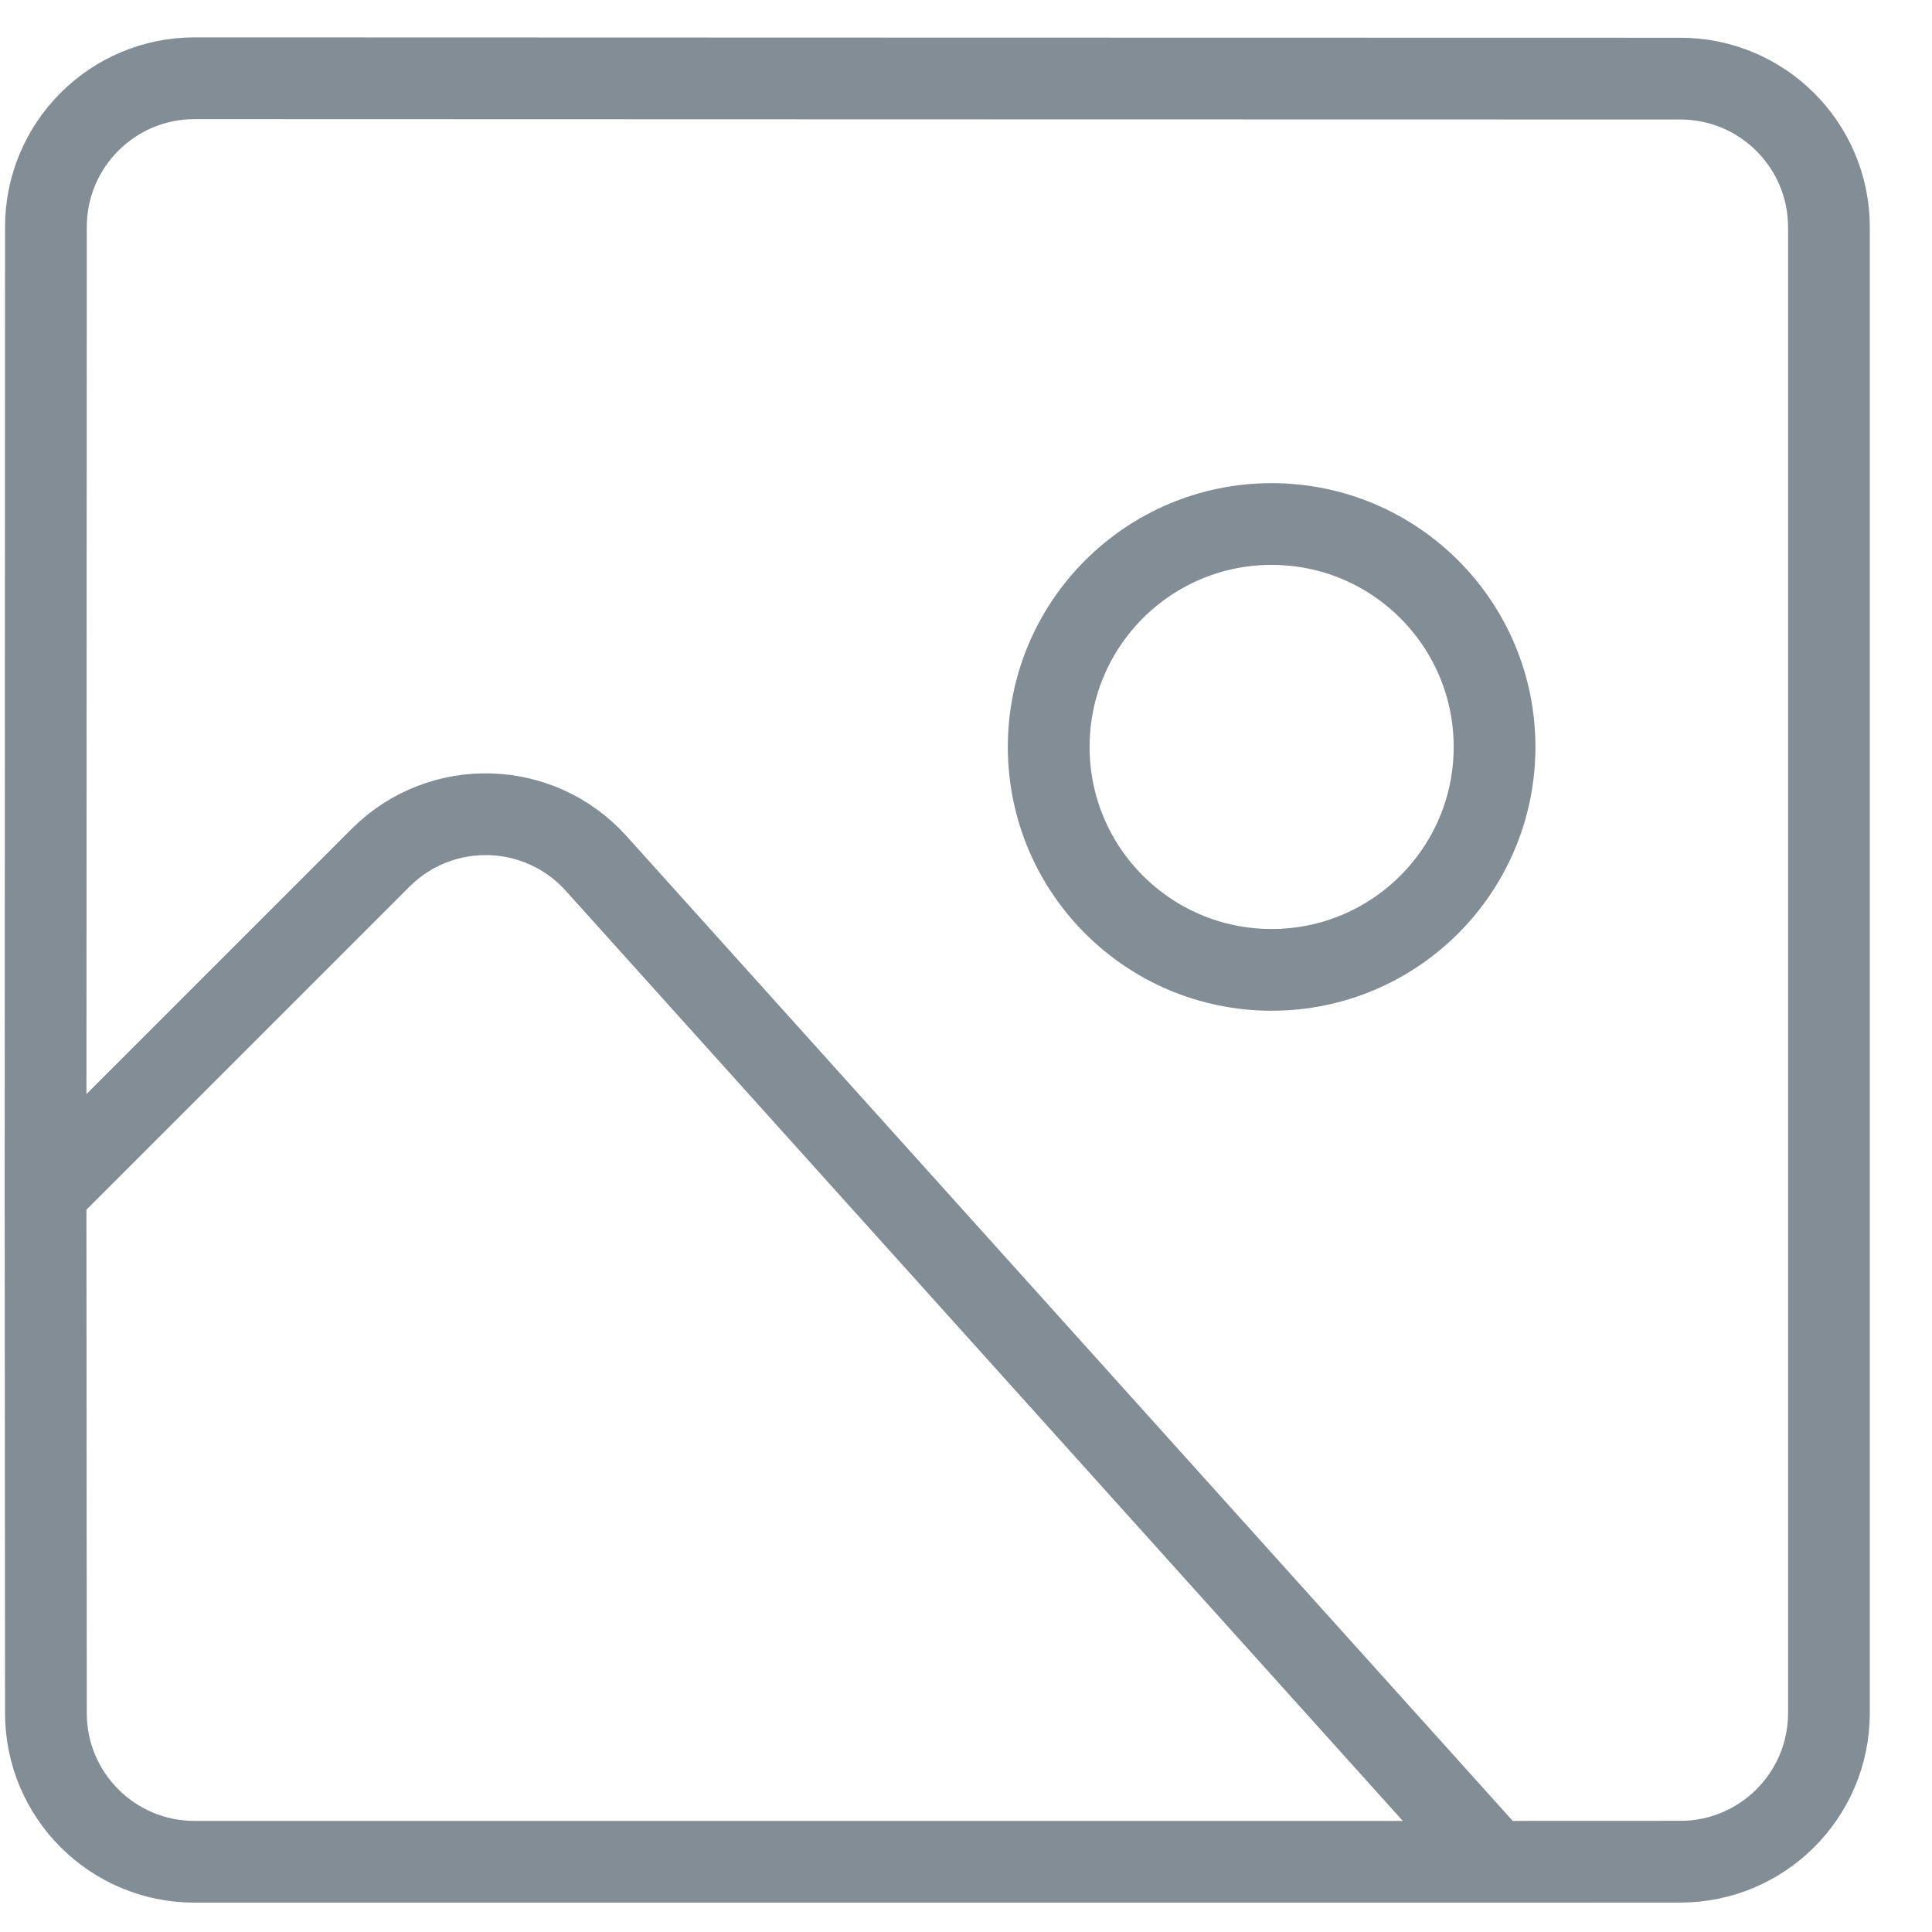 <svg width="26" height="26" viewBox="0 0 26 26" fill="none" xmlns="http://www.w3.org/2000/svg">
<path d="M20.113 25.055L22.614 25.054C23.718 25.053 24.613 24.158 24.613 23.054V3.058C24.613 1.954 23.718 1.058 22.613 1.058L12.657 1.056L2.619 1.053C1.514 1.053 0.619 1.948 0.618 3.052L0.613 16.052M20.113 25.055H2.618C1.514 25.055 0.619 24.161 0.618 23.057L0.613 16.052M20.113 25.055L8.023 11.62C7.256 10.768 5.932 10.733 5.122 11.543L0.613 16.052M20.113 10.052C20.113 11.709 18.77 13.052 17.113 13.052C15.456 13.052 14.113 11.709 14.113 10.052C14.113 8.395 15.456 7.052 17.113 7.052C18.77 7.052 20.113 8.395 20.113 10.052Z" stroke="#838D95" stroke-width="1.1" stroke-linecap="round" stroke-linejoin="round"/>
</svg>
